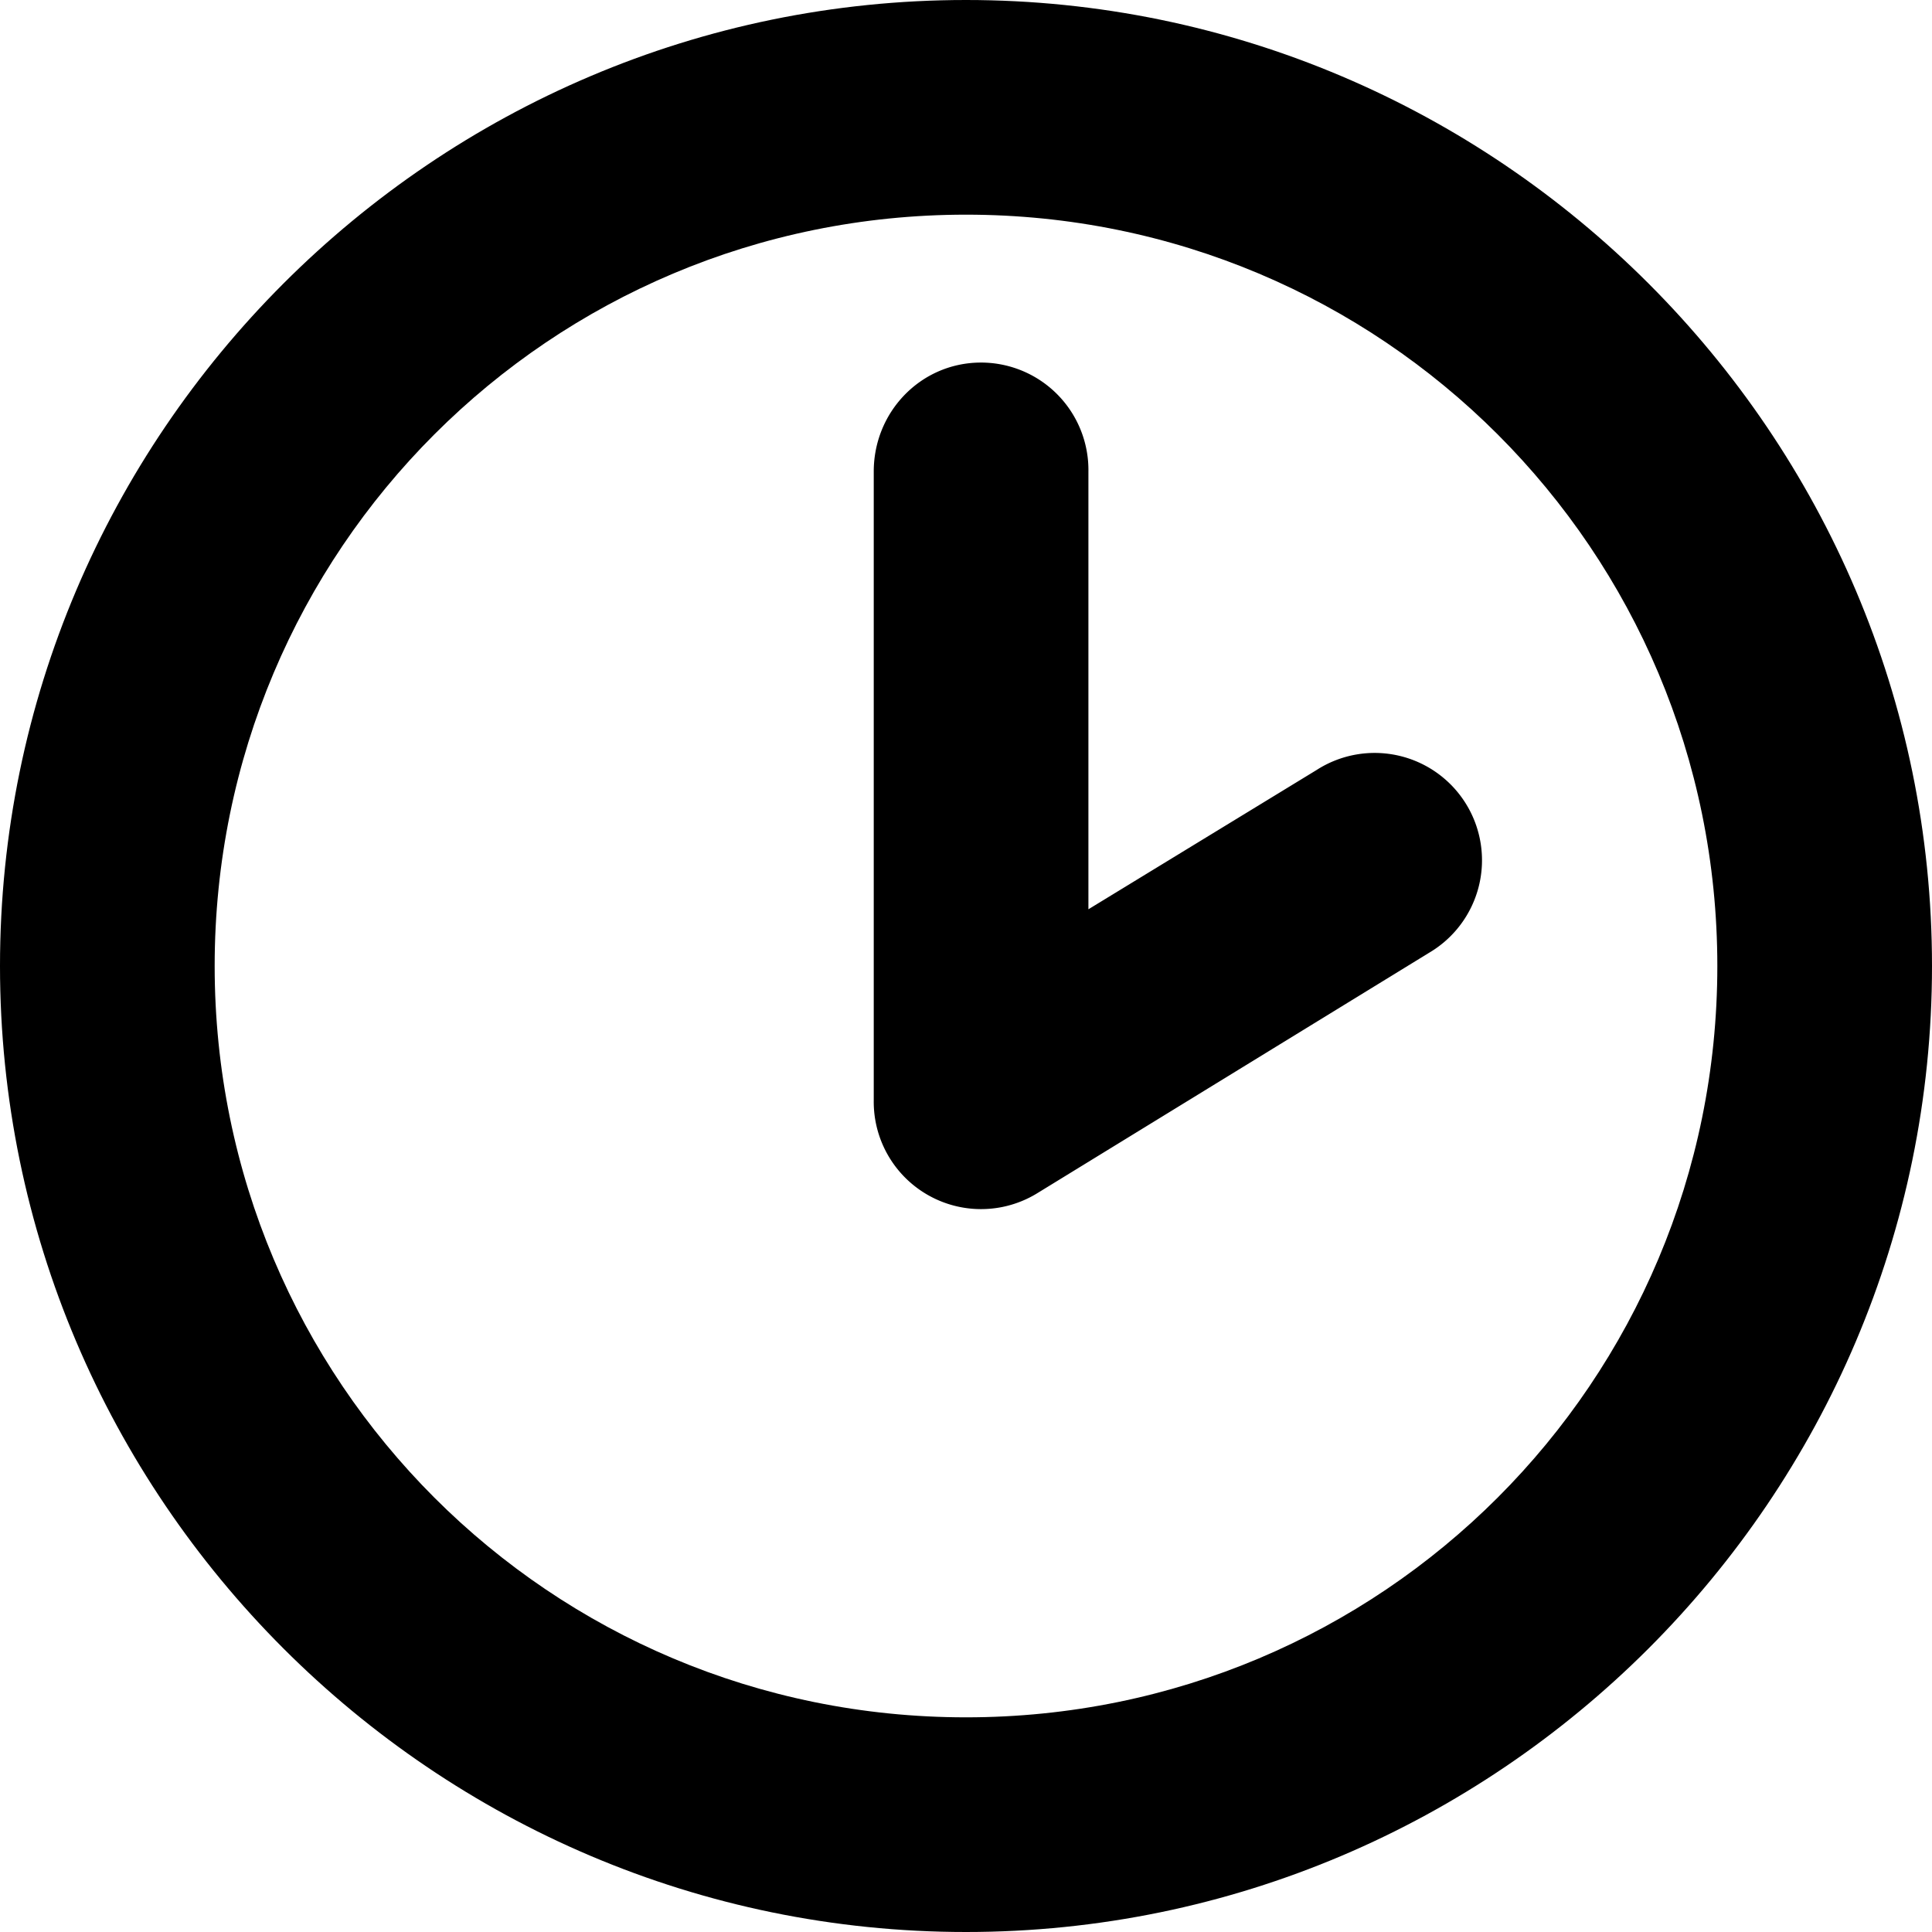 <?xml version="1.0" encoding="UTF-8" standalone="no"?>
<svg
   xmlns:dc="http://purl.org/dc/elements/1.1/"
   xmlns:cc="http://creativecommons.org/ns#"
   xmlns:rdf="http://www.w3.org/1999/02/22-rdf-syntax-ns#"
   xmlns:svg="http://www.w3.org/2000/svg"
   xmlns="http://www.w3.org/2000/svg"
   id="svg835"
   version="1"
   height="36"
   width="36">
  <defs
     id="defs839" />
  <g
     id="g833"
     fill="#000000">
    <path
       color="#000000"
       id="path829"
       style="marker:none"
       overflow="visible"
       d="M18 0C8.086 0 0 8.086 0 18s8.086 18 18 18 18-8.086 18-18S27.914 0 18 0zm0 4c7.75 0 14 6.25 14 14s-6.25 14-14 14S4 25.75 4 18 10.25 4 18 4z" />
    <path
       id="path831"
       d="M18.25 6.756c-1.105.017-1.969.926-1.969 2.03v11.72a2 2 0 0 0 3.063 1.718l7.281-4.468a2 2 0 1 0-2.094-3.407l-4.25 2.594V8.787a2.002 2.002 0 0 0-2.031-2.031z"
       fill-rule="evenodd" />
  </g>
</svg>
